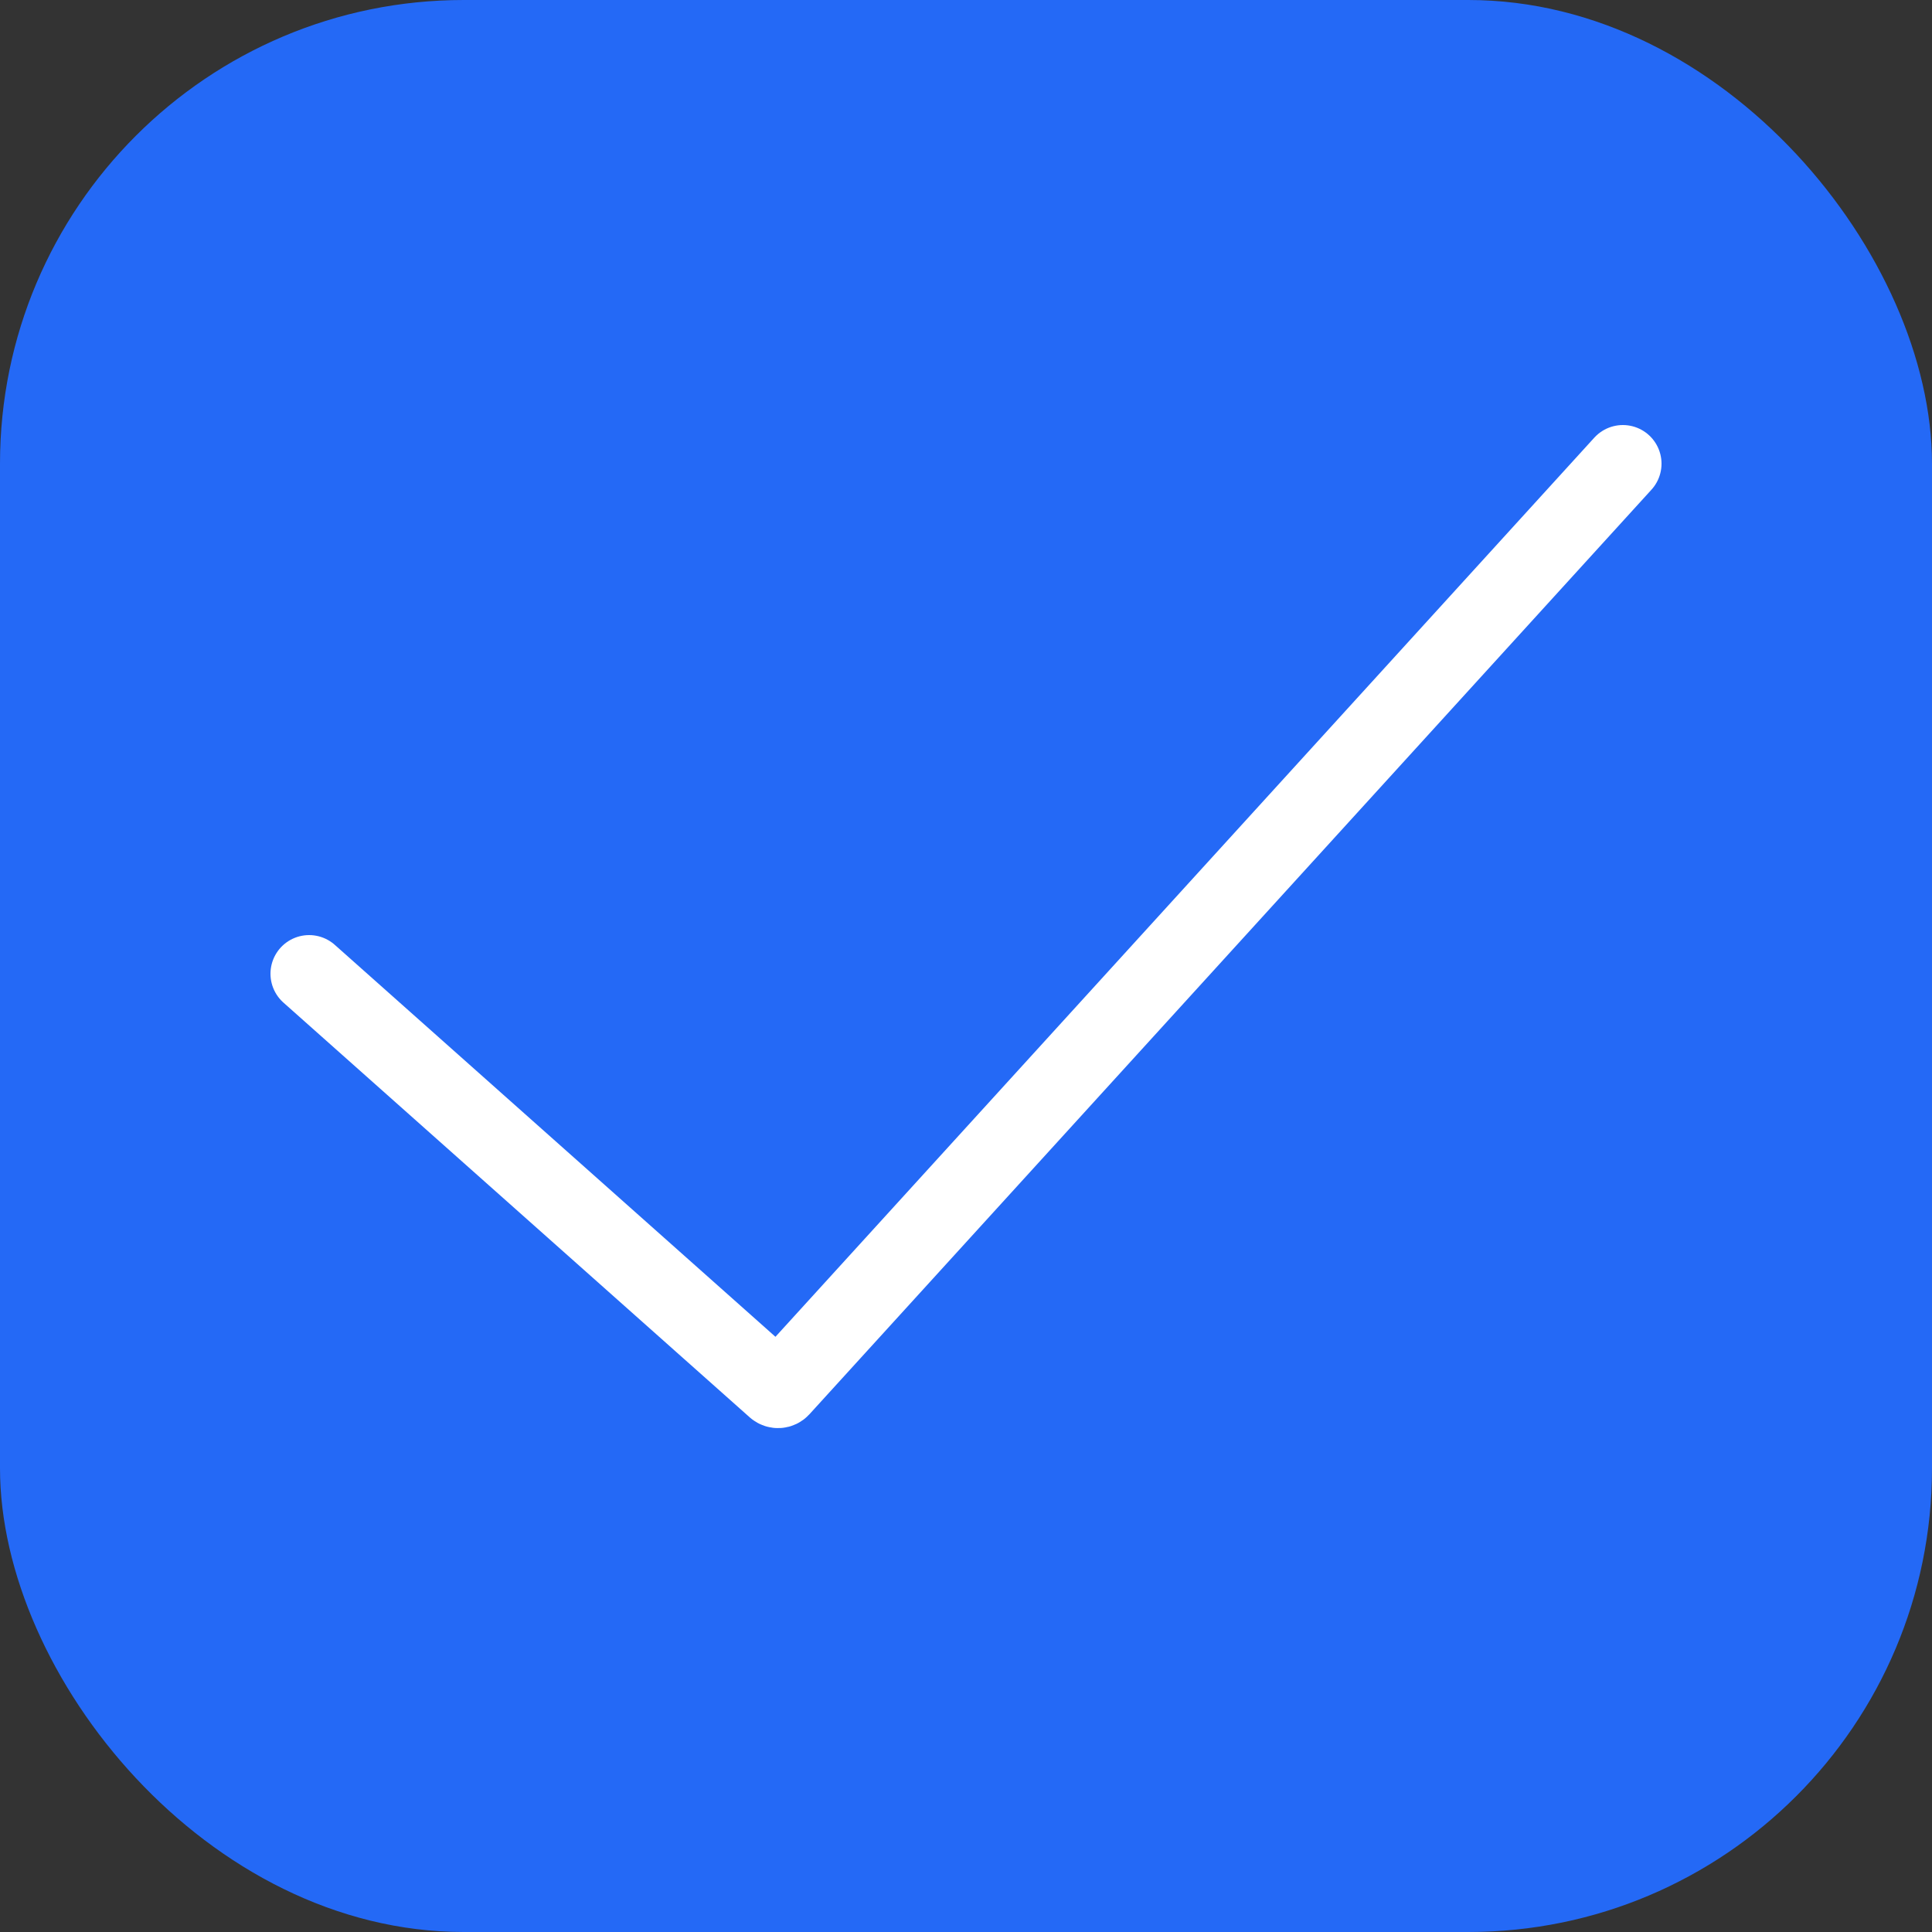 <svg width="25" height="25" viewBox="0 0 25 25" fill="none" xmlns="http://www.w3.org/2000/svg">
<rect x="0" y="0" width="25" height="25" fill="#333333" stroke="none"/>
<rect width="25" height="25" rx="6" fill="#2469F6"/>
<path d="M4 12.6L10.034 17.967C10.055 17.985 10.086 17.984 10.105 17.963L21 6" stroke="white" stroke-linecap="round"/>
</svg>
